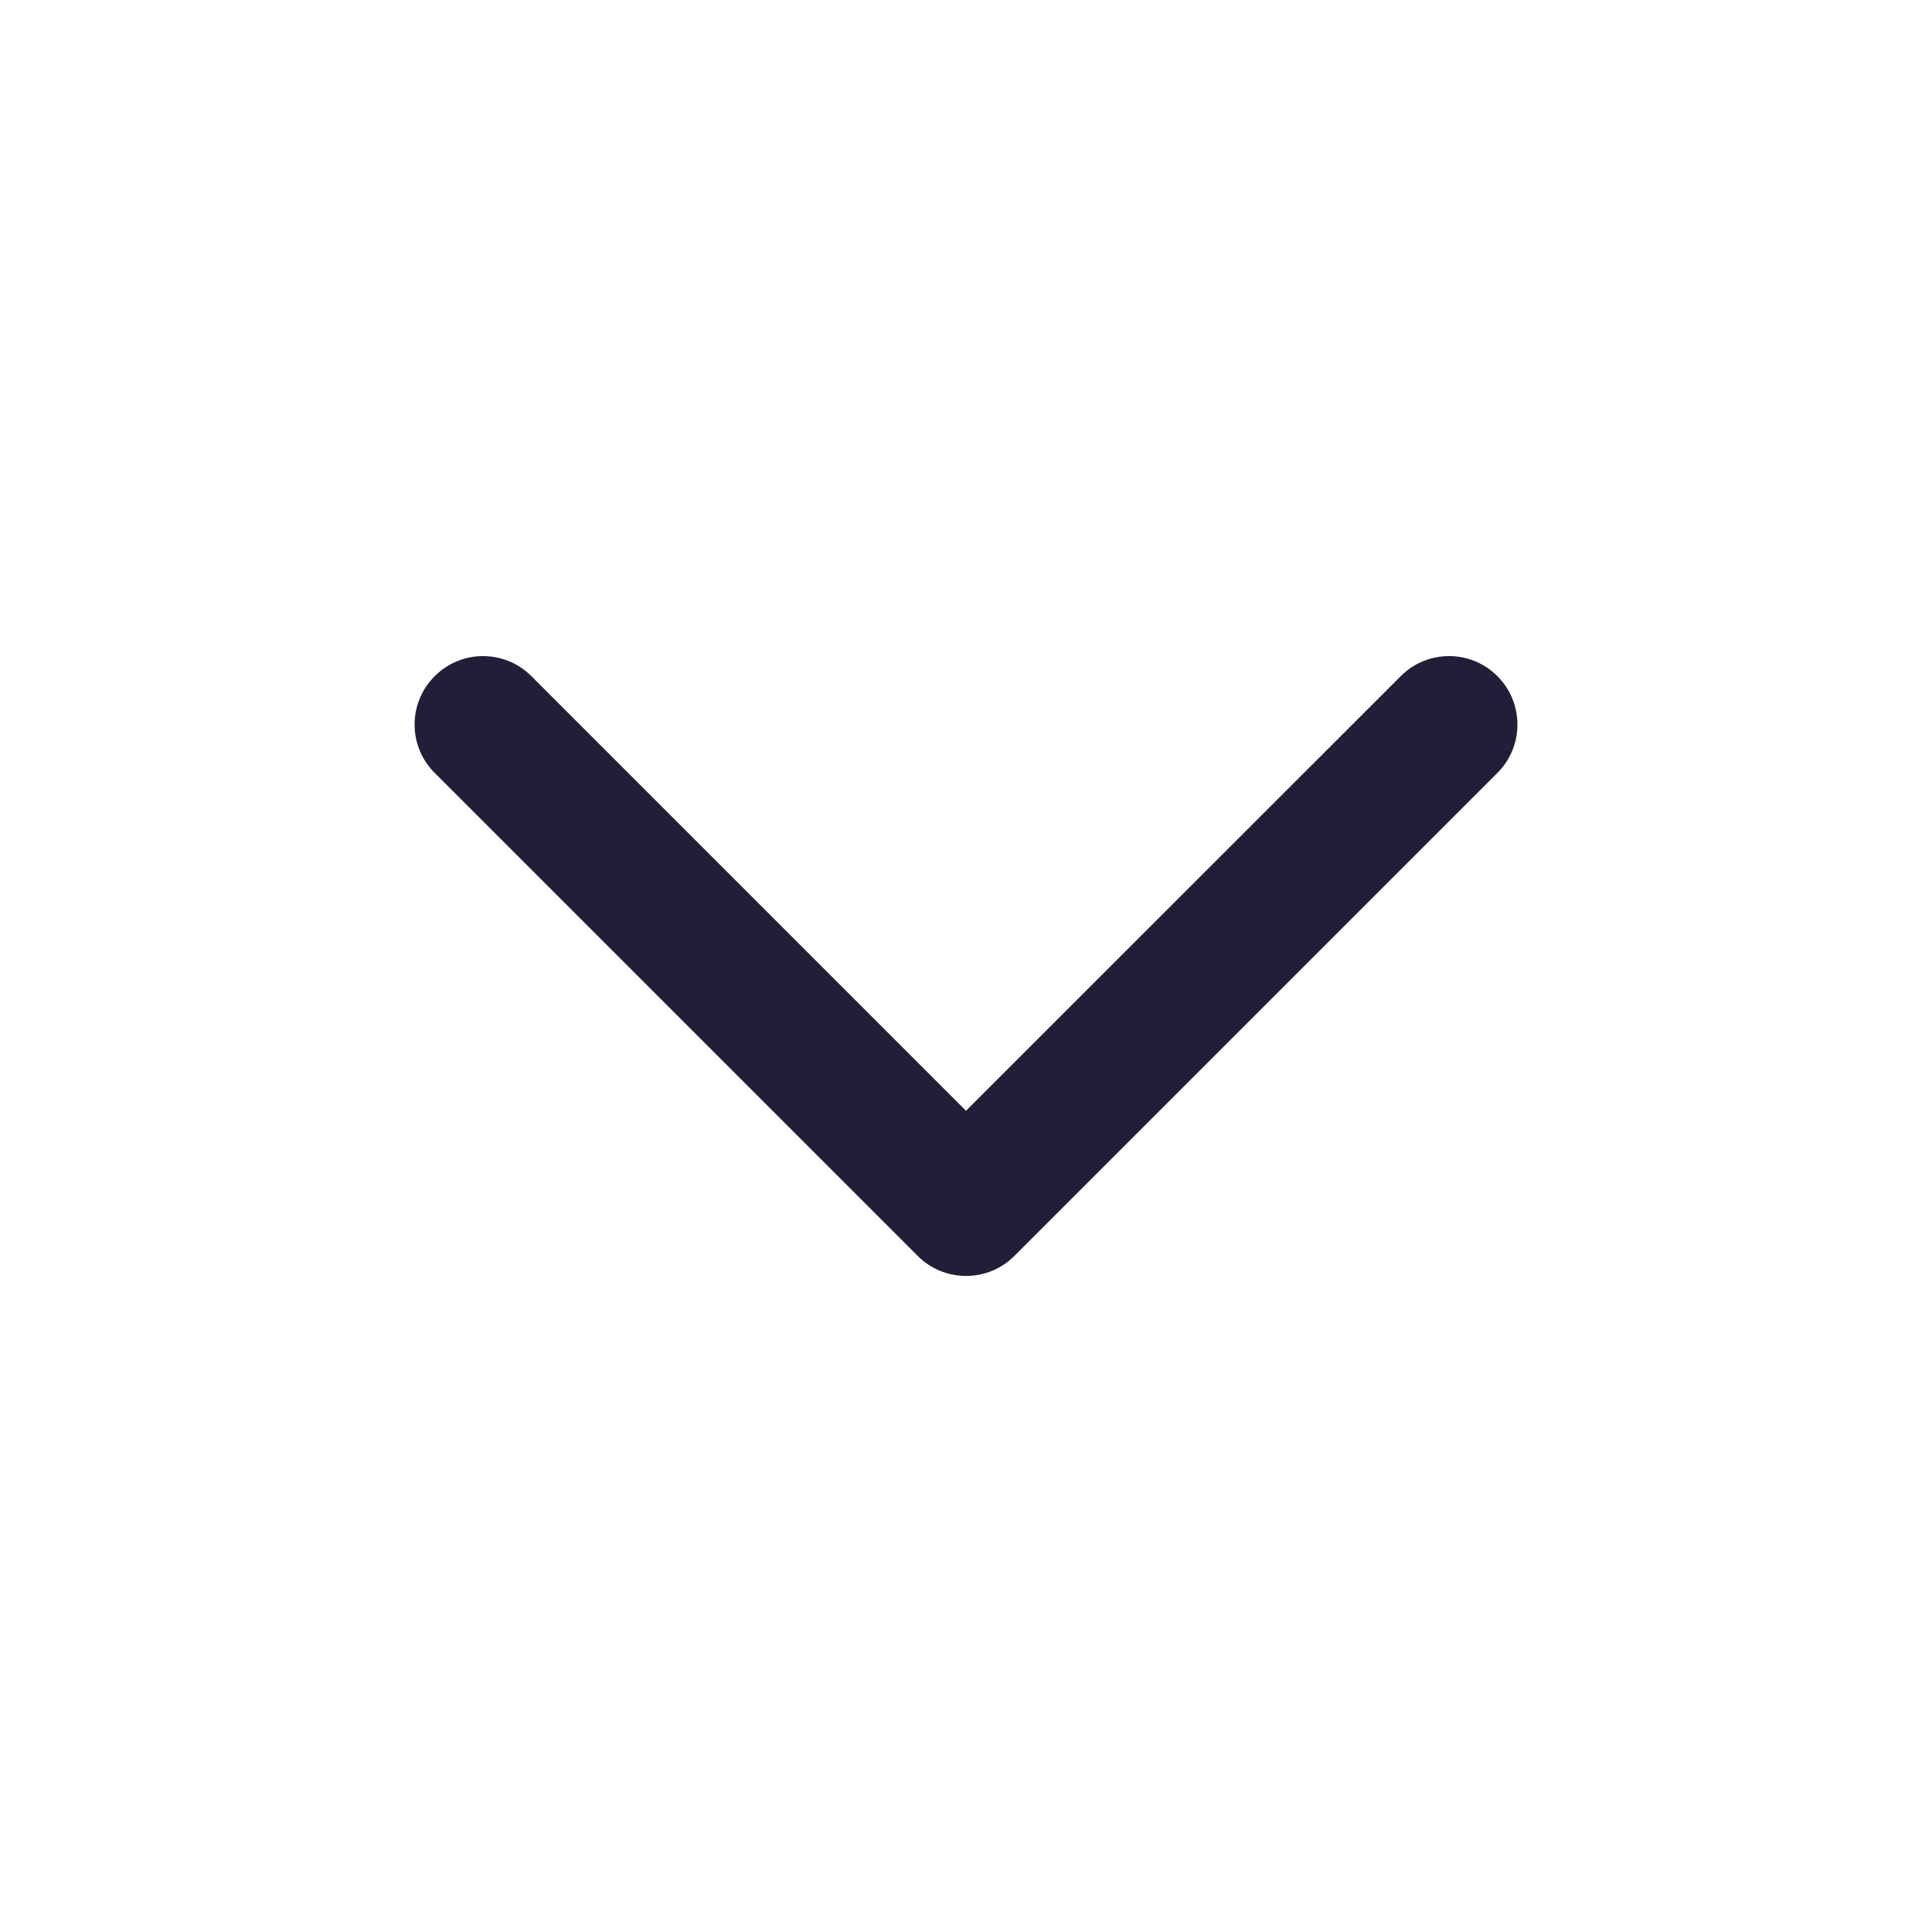 <svg width="16" height="16" viewBox="0 0 16 16" fill="none" xmlns="http://www.w3.org/2000/svg">
<path fill-rule="evenodd" clip-rule="evenodd" d="M3.6 5.6C3.821 5.378 4.18 5.378 4.401 5.6L8 9.199L11.6 5.6C11.821 5.378 12.18 5.378 12.401 5.6C12.622 5.821 12.622 6.18 12.401 6.401L8.401 10.401C8.18 10.622 7.821 10.622 7.6 10.401L3.6 6.401C3.378 6.18 3.378 5.821 3.6 5.6Z" fill="#201F37"/>
</svg>
